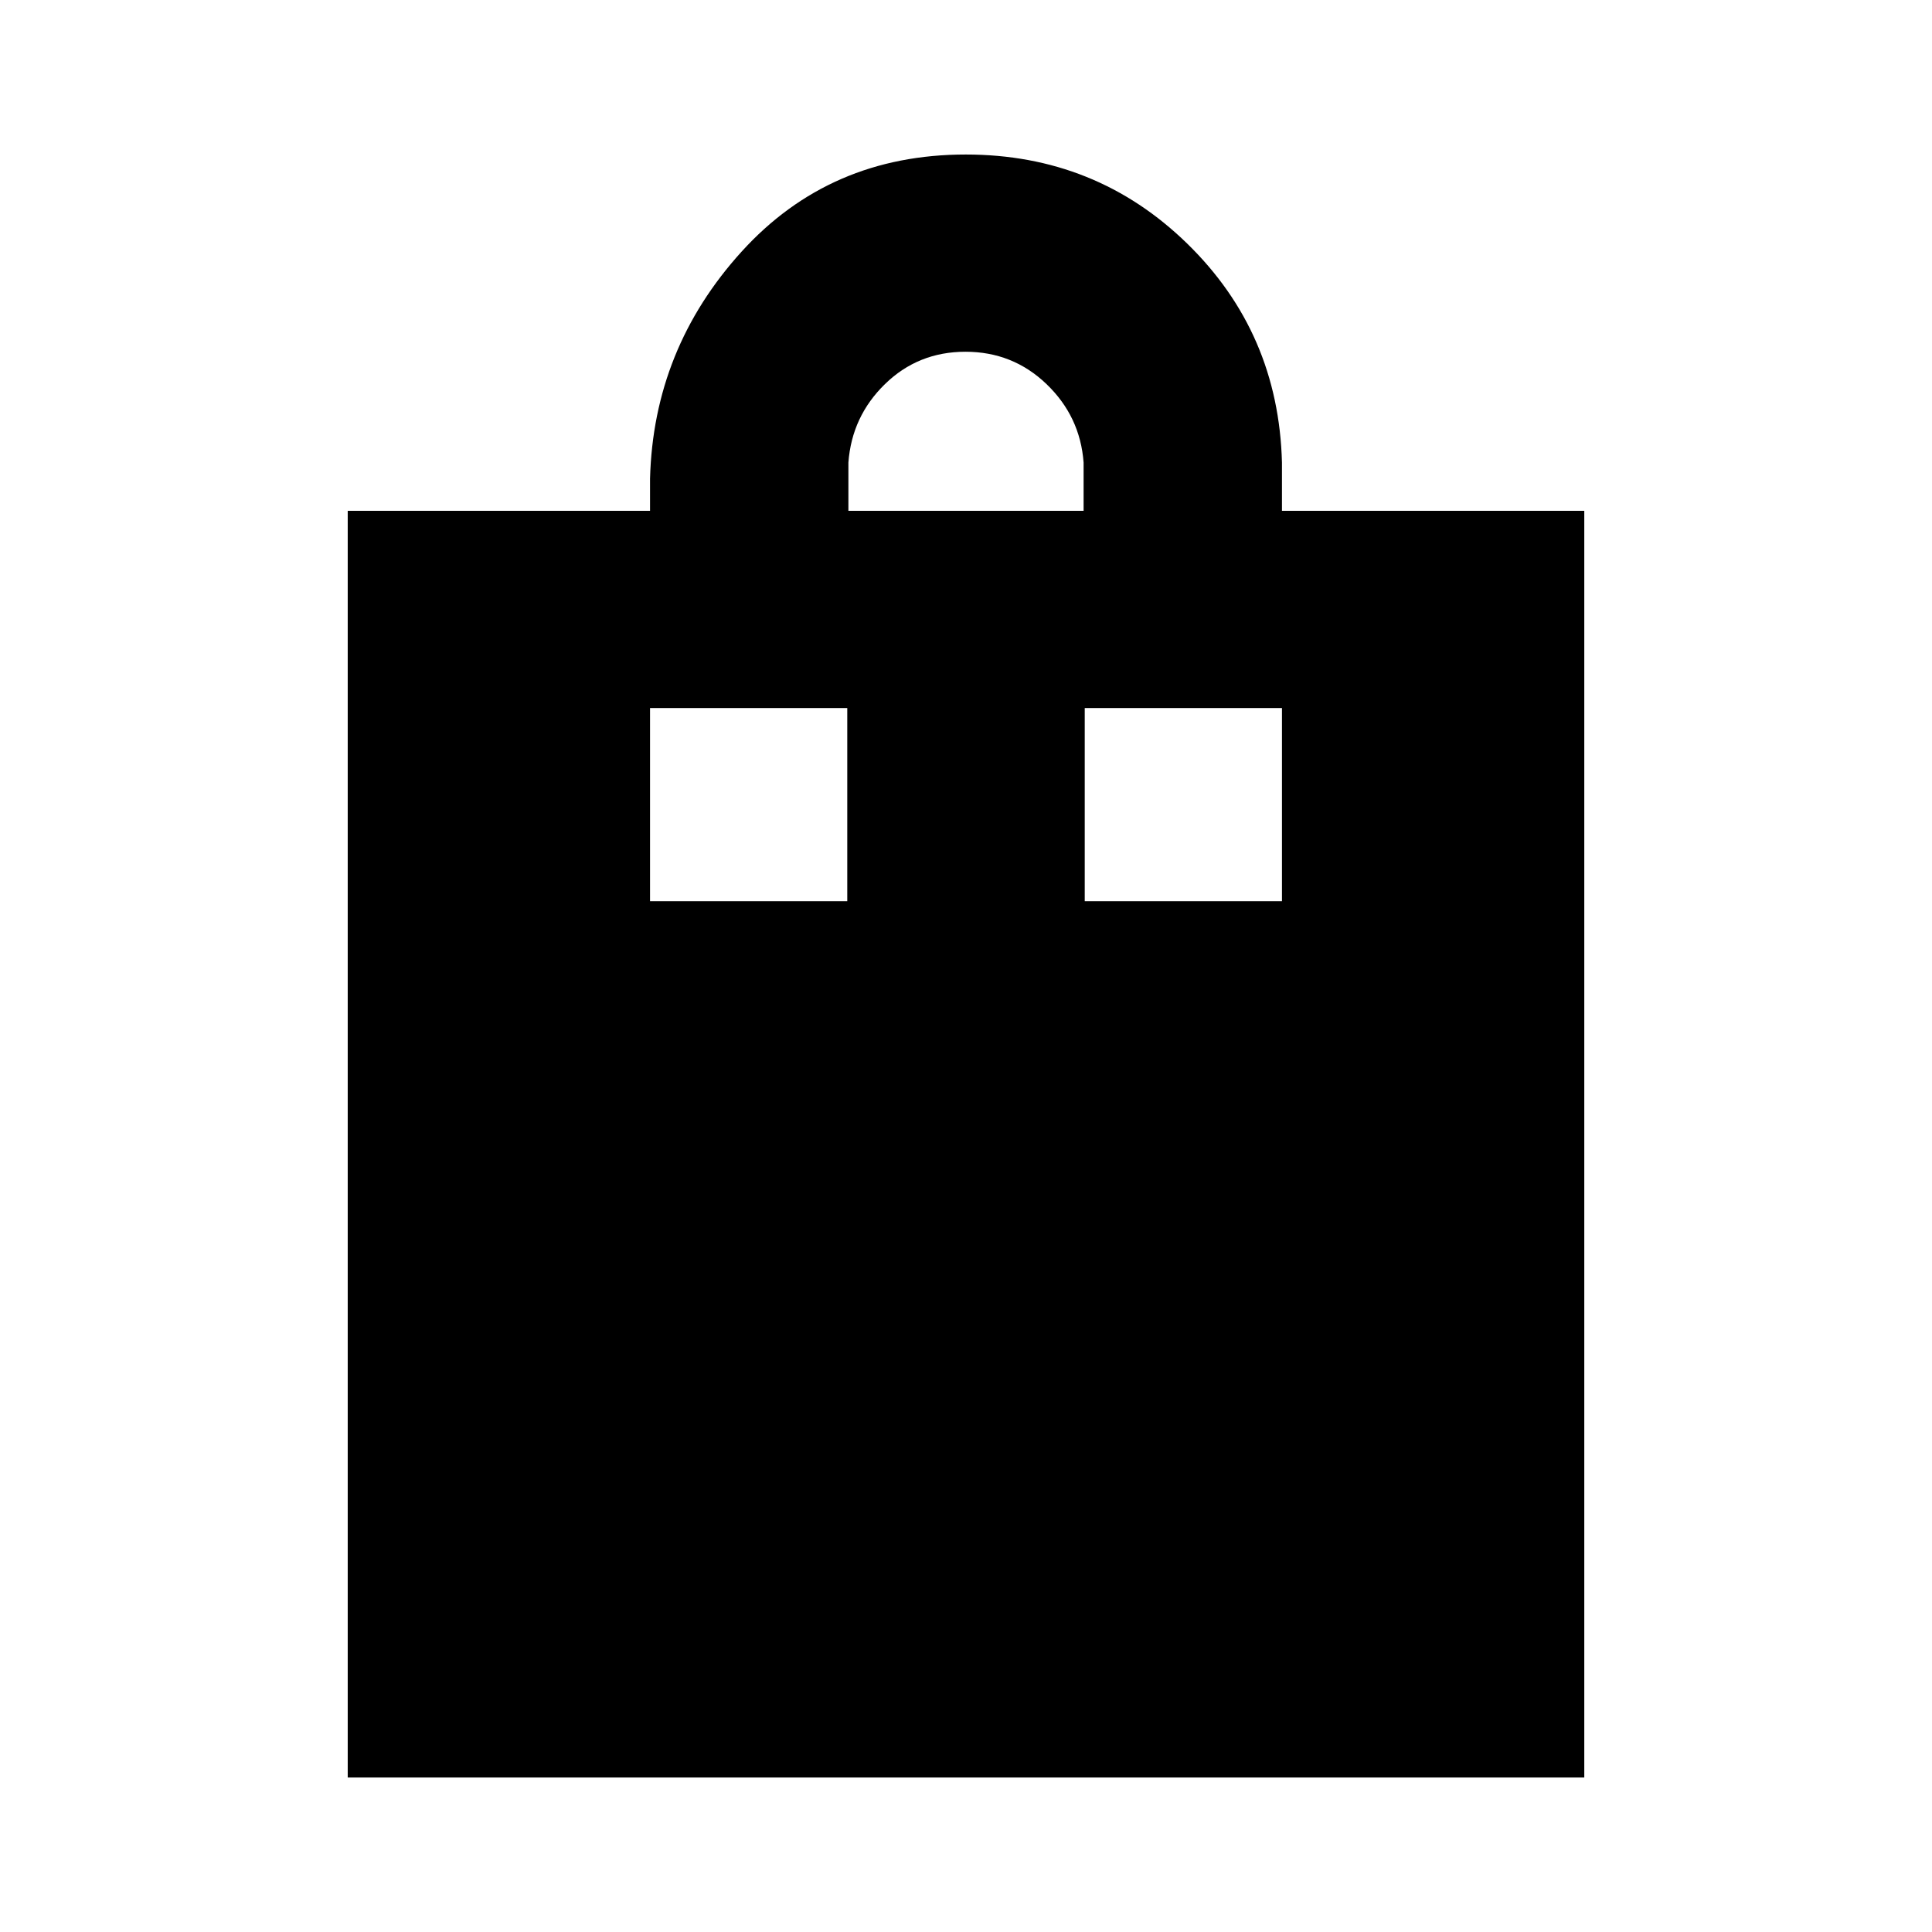 <svg xmlns="http://www.w3.org/2000/svg" height="20" viewBox="0 -960 960 960" width="20"><path d="M172.782-76.782v-629.392h150.217v-16q1.696-64.522 45.488-112.783 43.791-48.261 111.413-48.261 64.622 0 110.013 44.261 45.392 44.261 47.088 108.783v24h150.217v629.392H172.782Zm248.784-629.392h116.868v-24q-1.696-22.917-18.441-38.98-16.746-16.063-40.26-16.063-23.515 0-39.993 16.063t-18.174 38.98v24Zm-98.567 194.001h98.002v-96h-98.002v96Zm216 0h98.002v-96h-98.002v96Z"/></svg>